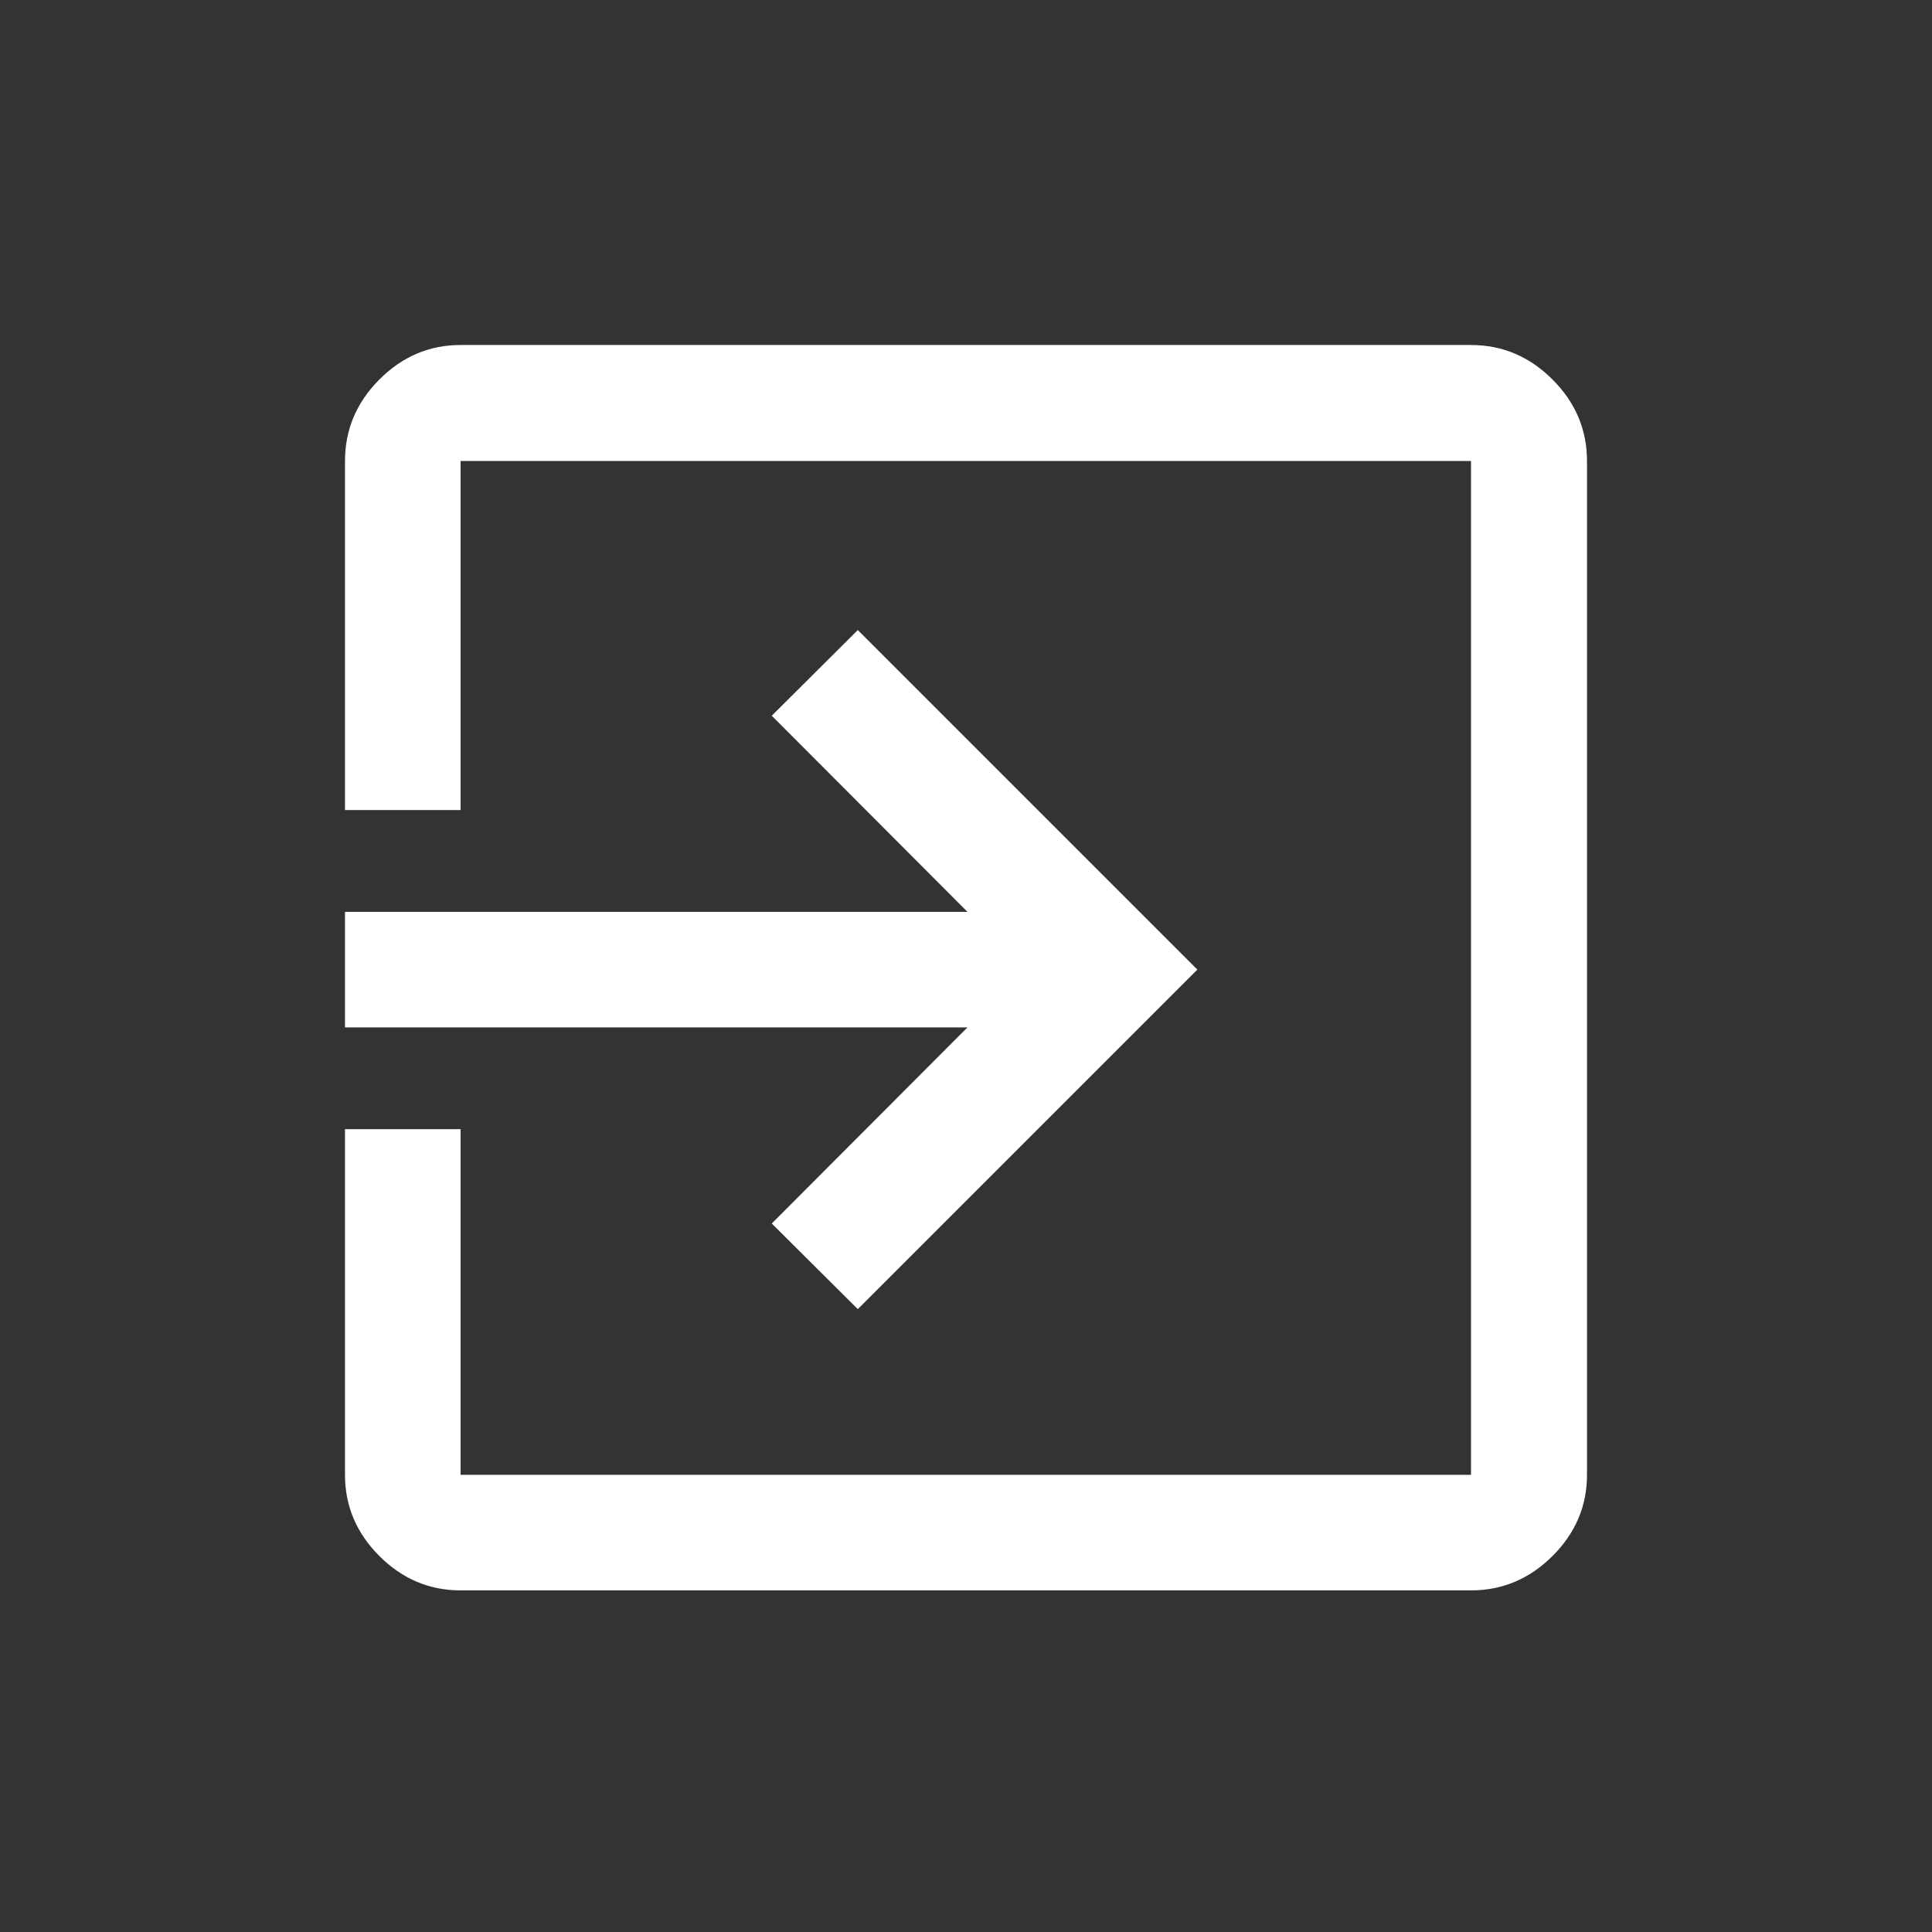 <svg width="28" height="28" viewBox="0 0 28 28" fill="none" xmlns="http://www.w3.org/2000/svg">
<rect x="0" y="0" width="28" height="28" fill="#333333" stroke="none"/>
<path d="M6.675 23.049C6.223 23.049 5.83 22.883 5.498 22.551C5.166 22.219 5 21.827 5 21.374V16.365H6.675V21.374H21.319V6.681H6.675V11.74H5V6.681C5 6.227 5.166 5.833 5.498 5.5C5.83 5.167 6.223 5 6.675 5H21.319C21.773 5 22.167 5.167 22.5 5.5C22.833 5.833 23 6.227 23 6.681V21.374C23 21.827 22.833 22.219 22.5 22.551C22.167 22.883 21.773 23.049 21.319 23.049H6.675ZM12.432 18.973L11.185 17.732L14.021 14.89H5V13.215H14.021L11.185 10.373L12.432 9.131L17.353 14.052L12.432 18.973Z" fill="white"/>
</svg>
